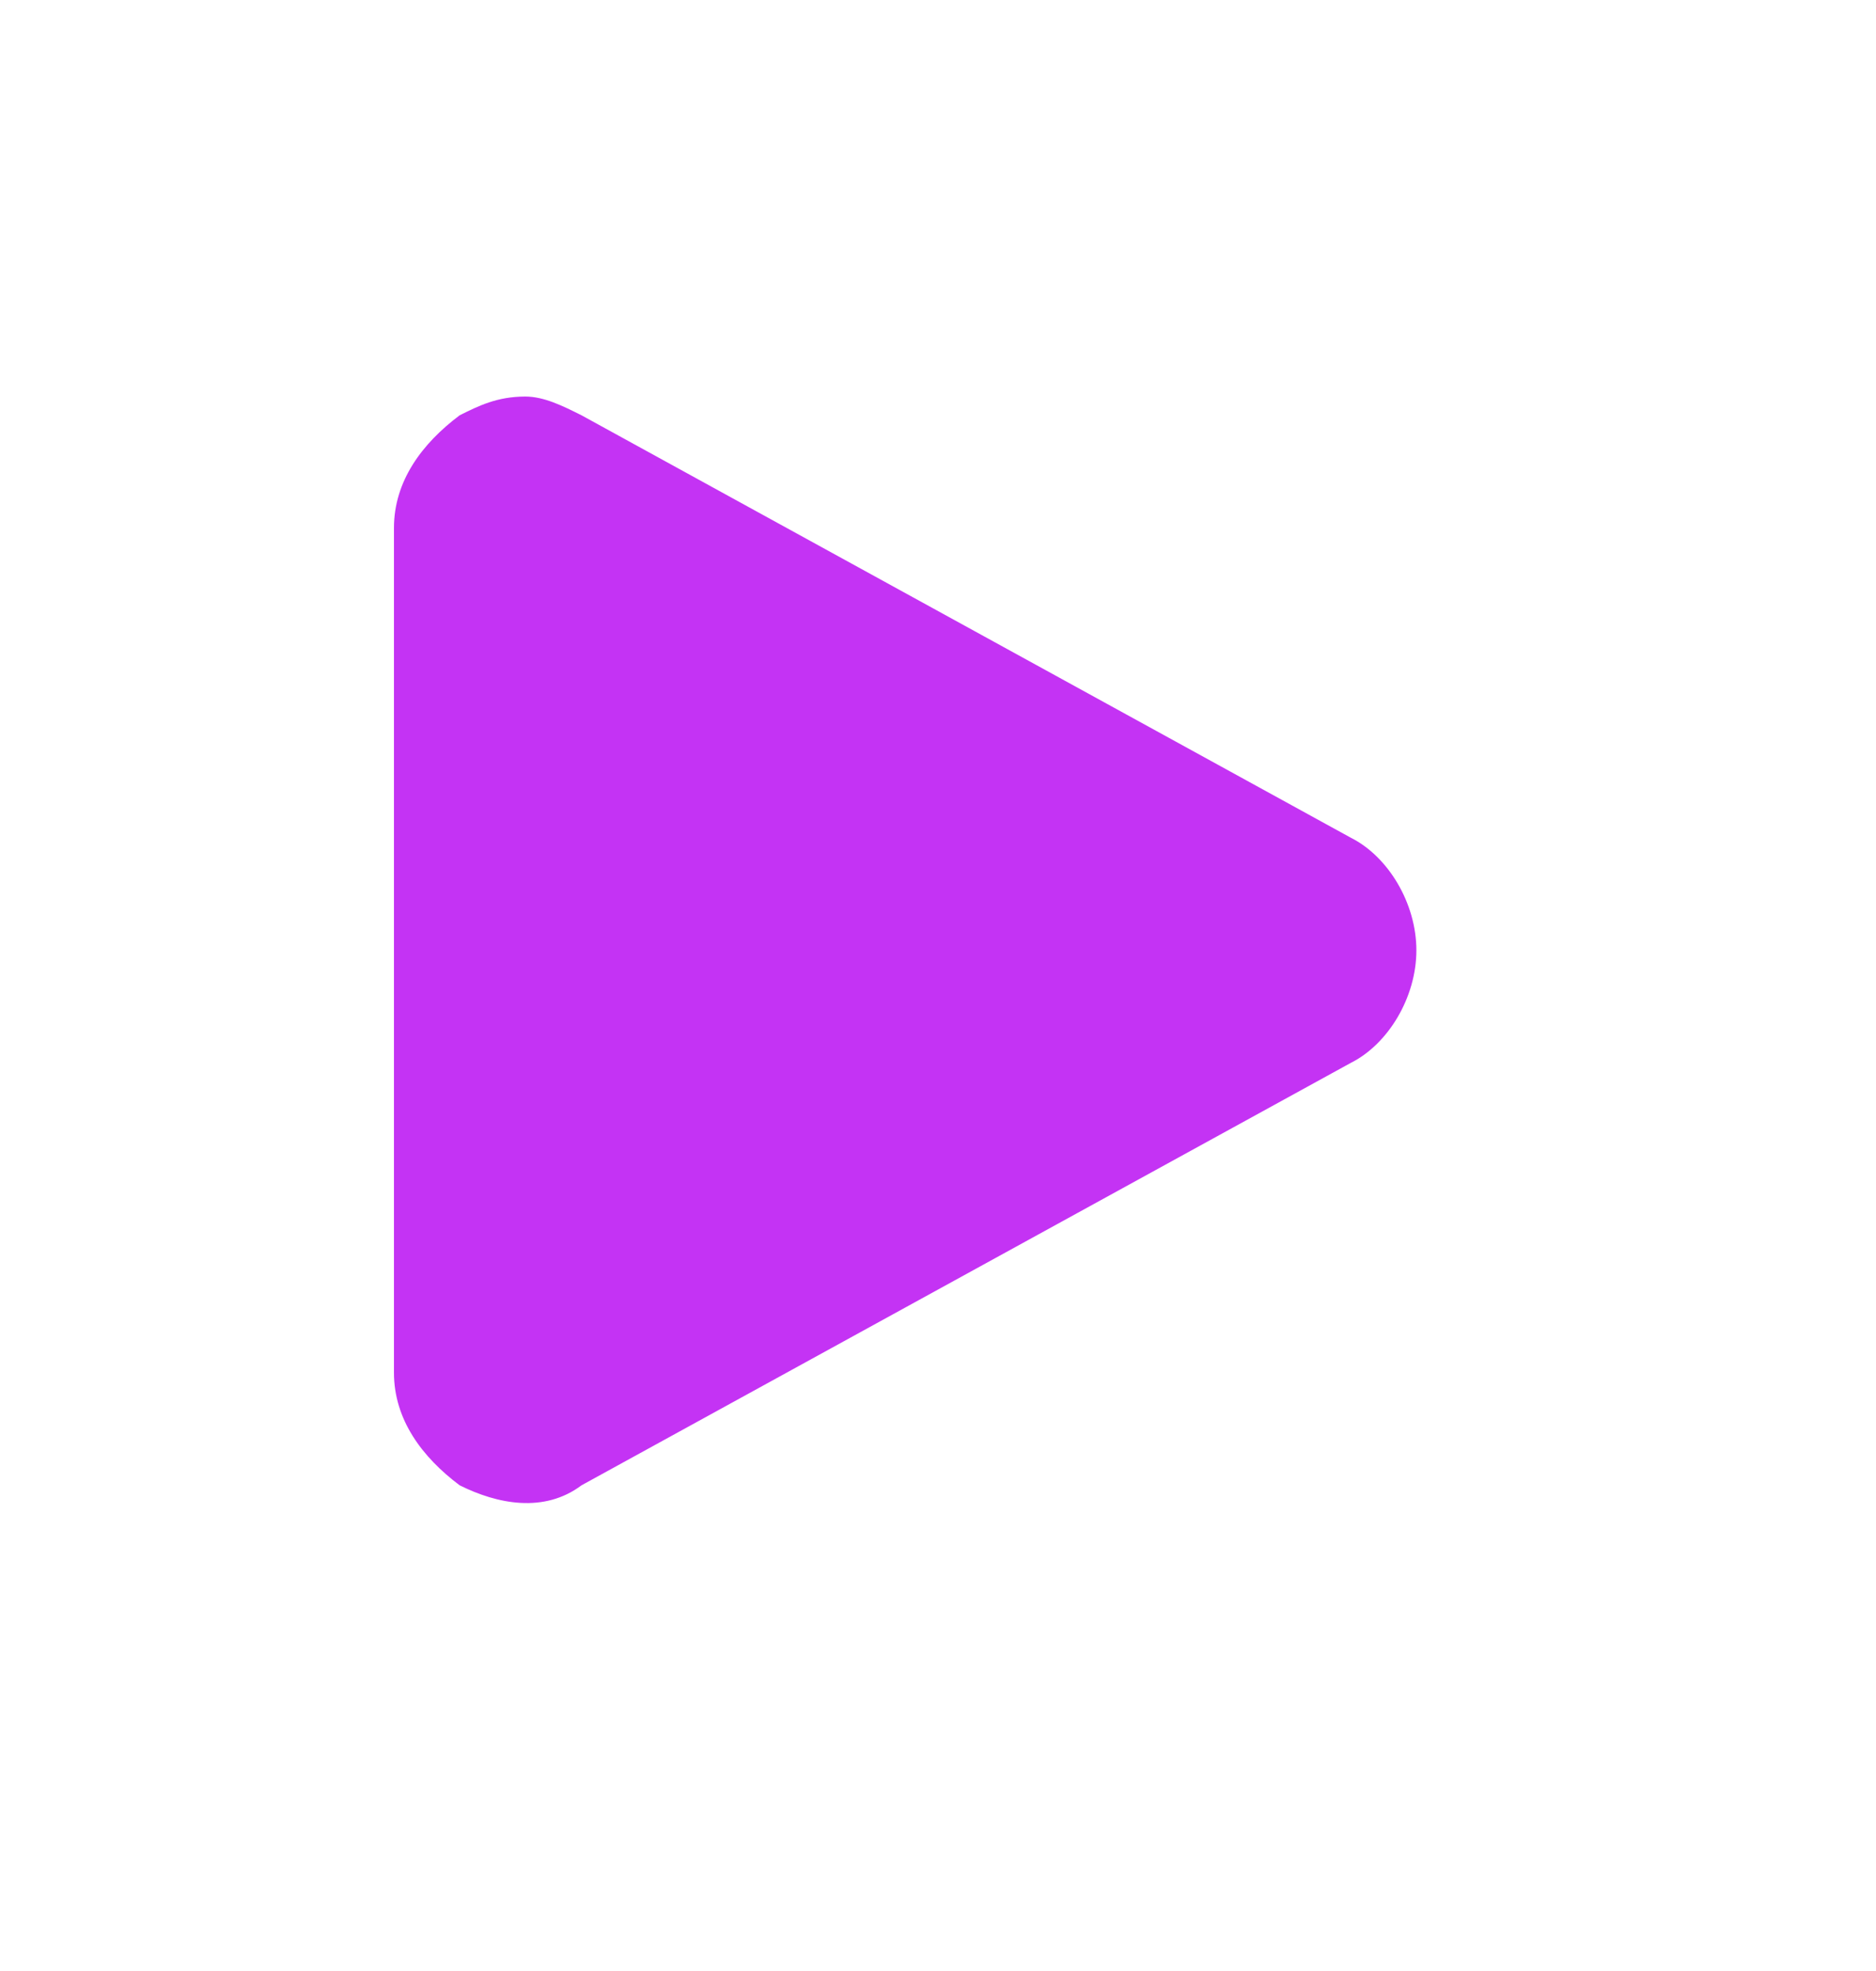 <svg width="20" height="21" viewBox="0 0 20 21" fill="none" xmlns="http://www.w3.org/2000/svg">
<g filter="url(#filter0_d_4038_10)">
<path d="M4.1 1.625C4.1 0.525 5.3 -0.275 6.3 0.325L14.5 4.825C15.5 5.425 15.5 6.925 14.5 7.425L6.3 11.925C5.3 12.425 4.1 11.725 4.1 10.625V1.625Z" fill="#C433F4"/>
<path d="M5.6 12.225C5.3 12.225 5 12.125 4.8 12.025C4.3 11.725 4 11.225 4 10.625V1.625C4 1.025 4.3 0.525 4.8 0.225C5.3 -0.075 5.9 -0.075 6.4 0.225L14.6 4.725C15.1 5.025 15.4 5.525 15.4 6.125C15.4 6.725 15.1 7.225 14.6 7.525L6.4 12.025C6.1 12.225 5.8 12.225 5.6 12.225ZM5.6 0.225C5.3 0.225 5.1 0.325 4.9 0.425C4.5 0.725 4.2 1.125 4.2 1.625V10.625C4.2 11.125 4.5 11.525 4.9 11.825C5.3 12.025 5.8 12.125 6.2 11.825L14.4 7.325C14.8 7.125 15.1 6.625 15.1 6.125C15.1 5.625 14.8 5.125 14.4 4.925L6.2 0.425C6 0.325 5.8 0.225 5.6 0.225Z" fill="white"/>
</g>
<defs>
<filter id="filter0_d_4038_10" x="0" y="0" width="19.4" height="20.225" filterUnits="userSpaceOnUse" color-interpolation-filters="sRGB">
<feFlood flood-opacity="0" result="BackgroundImageFix"/>
<feColorMatrix in="SourceAlpha" type="matrix" values="0 0 0 0 0 0 0 0 0 0 0 0 0 0 0 0 0 0 127 0" result="hardAlpha"/>
<feOffset dy="4"/>
<feGaussianBlur stdDeviation="2"/>
<feComposite in2="hardAlpha" operator="out"/>
<feColorMatrix type="matrix" values="0 0 0 0 0 0 0 0 0 0 0 0 0 0 0 0 0 0 0.2 0"/>
<feBlend mode="normal" in2="BackgroundImageFix" result="effect1_dropShadow_4038_10"/>
<feBlend mode="normal" in="SourceGraphic" in2="effect1_dropShadow_4038_10" result="shape"/>
</filter>
</defs>
</svg>
